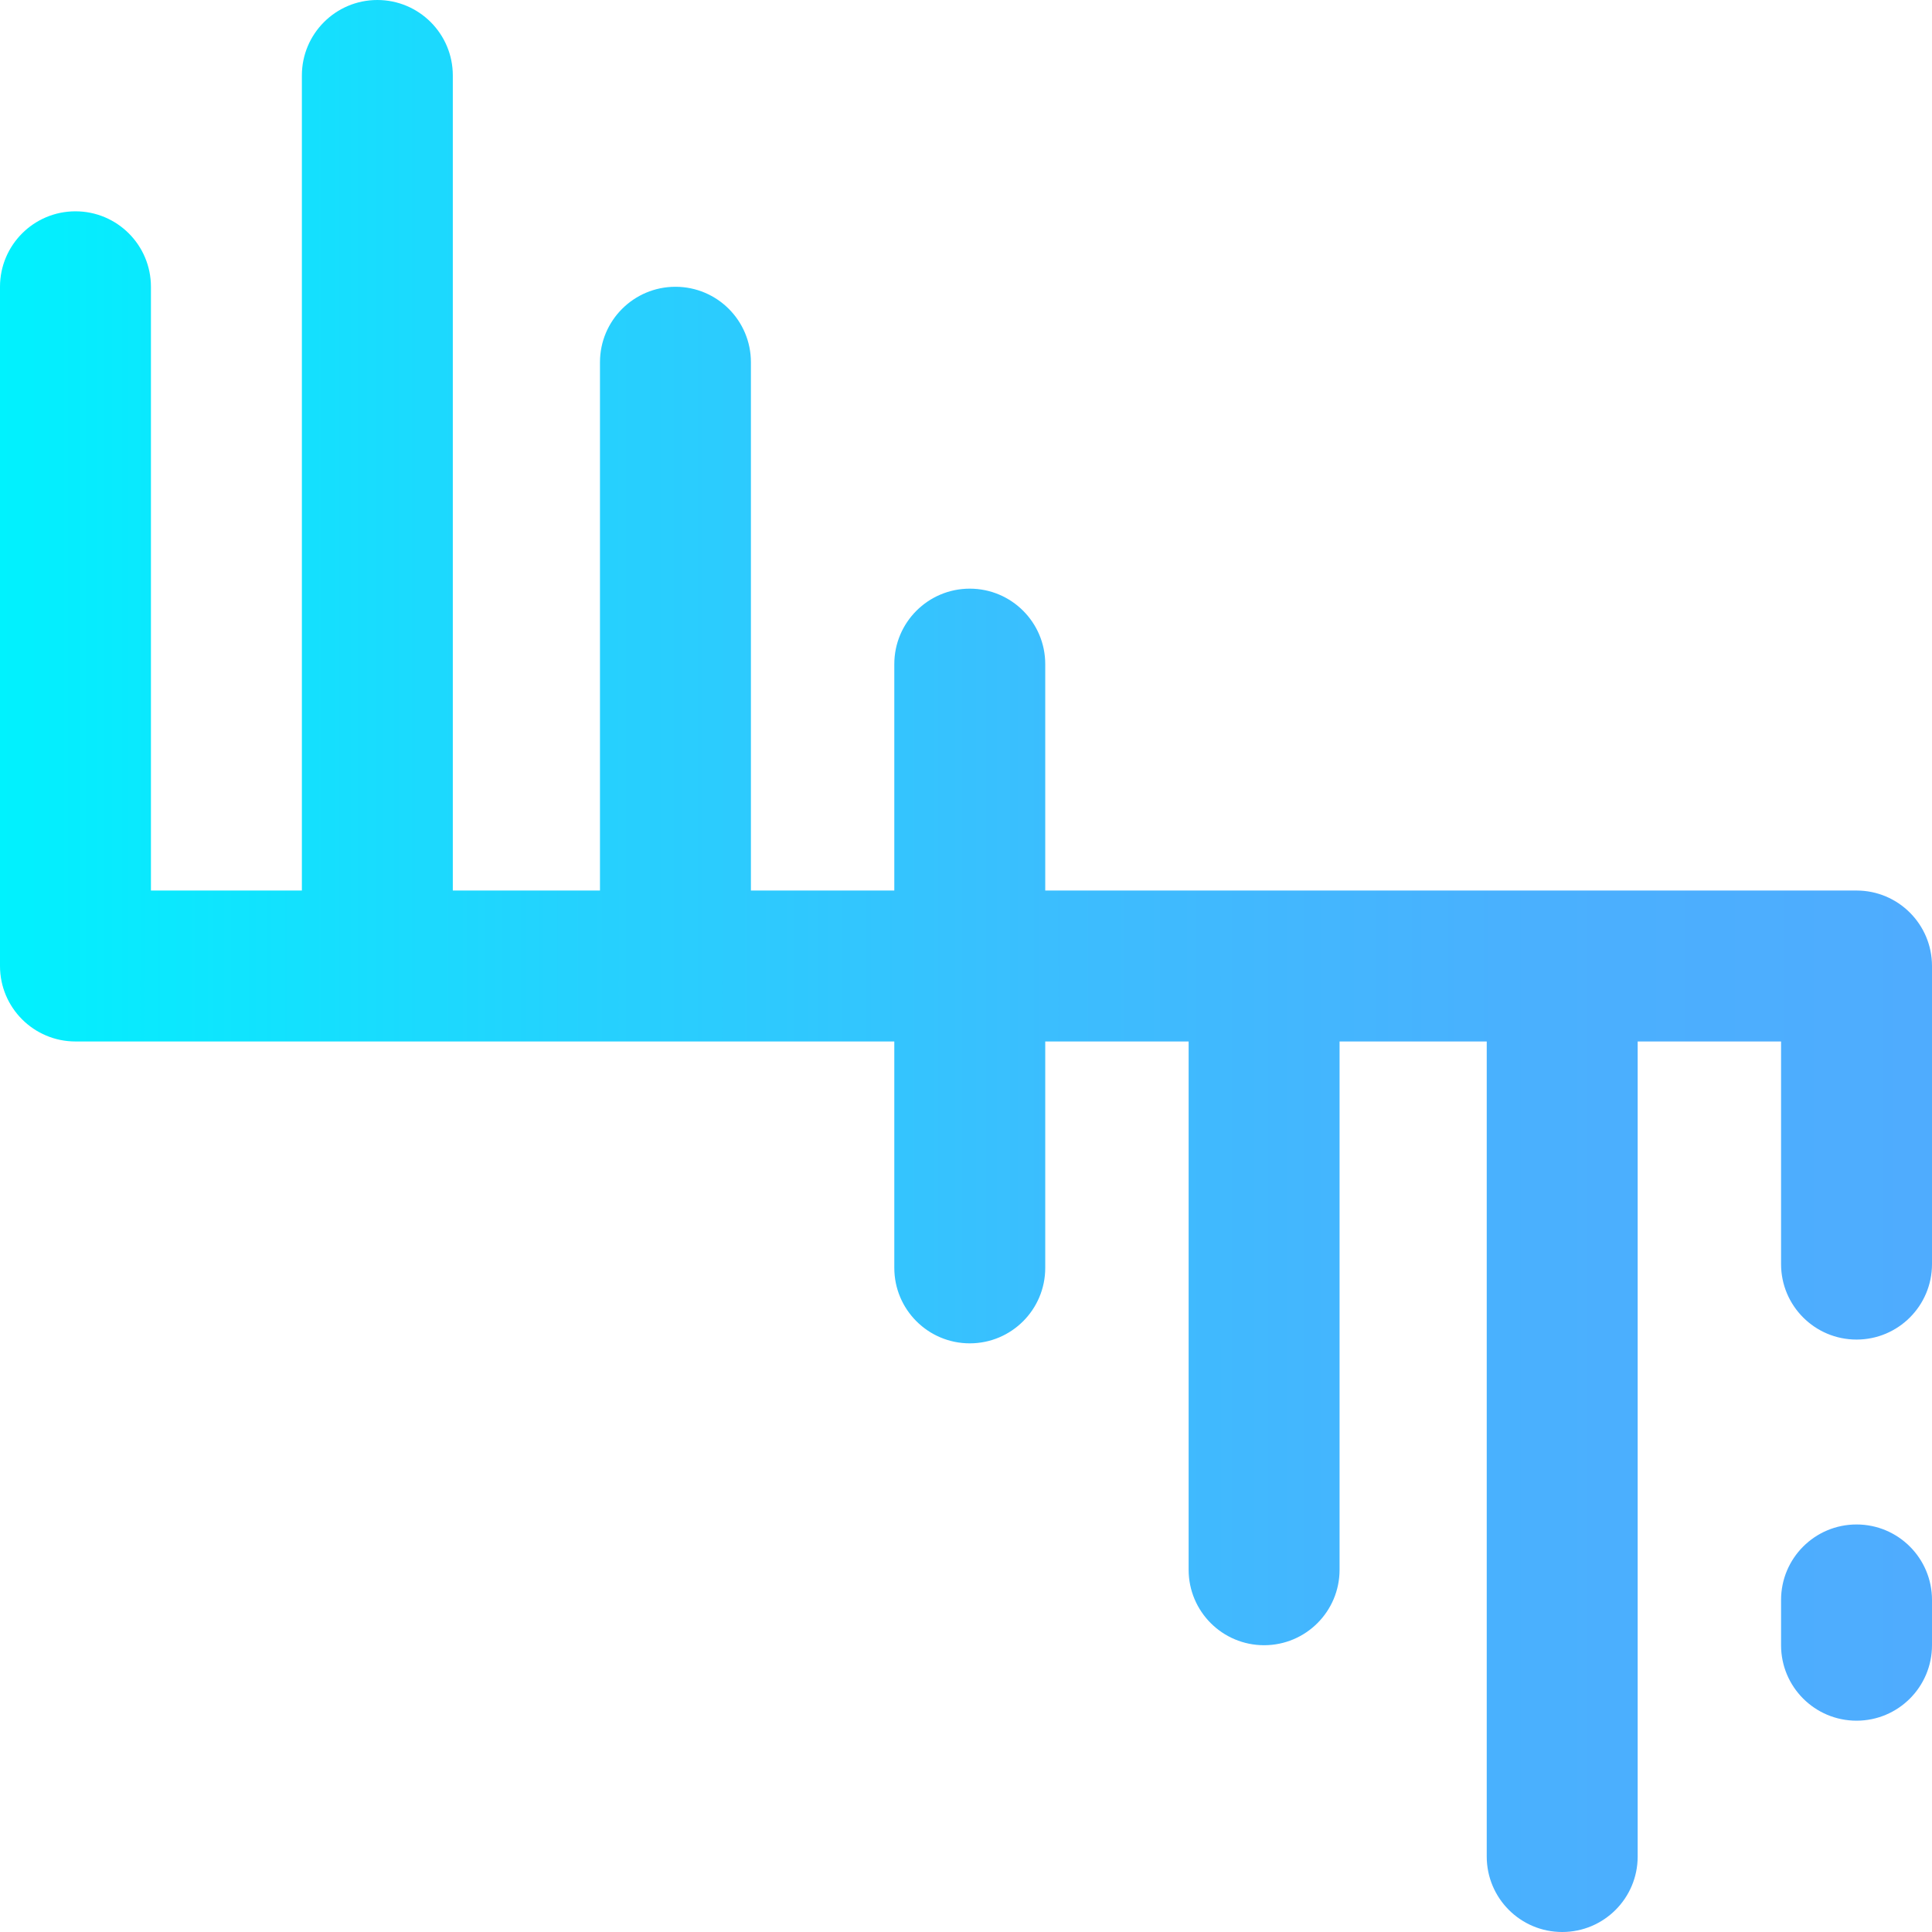 <?xml version="1.0" encoding="iso-8859-1"?>
<!-- Generator: Adobe Illustrator 19.0.0, SVG Export Plug-In . SVG Version: 6.00 Build 0)  -->
<svg version="1.1" id="Capa_1" xmlns="http://www.w3.org/2000/svg" xmlns:xlink="http://www.w3.org/1999/xlink" x="0px" y="0px"
	 viewBox="0 0 512 512" style="enable-background:new 0 0 512 512;" xml:space="preserve">
<linearGradient id="SVGID_1_" gradientUnits="userSpaceOnUse" x1="0" y1="258" x2="512" y2="258" gradientTransform="matrix(1 0 0 -1 0 514)">
	<stop  offset="0" style="stop-color:#00F2FE"/>
	<stop  offset="0.021" style="stop-color:#03EFFE"/>
	<stop  offset="0.293" style="stop-color:#24D2FE"/>
	<stop  offset="0.554" style="stop-color:#3CBDFE"/>
	<stop  offset="0.796" style="stop-color:#4AB0FE"/>
	<stop  offset="1" style="stop-color:#4FACFE"/>
</linearGradient>
<path style="fill:url(#SVGID_1_);" d="M512,424v12c0,11.046-8.954,20-20,20s-20-8.954-20-20v-12c0-11.046,8.954-20,20-20
	S512,412.954,512,424z M492,236H277v-60c0-11.046-8.954-20-20-20s-20,8.954-20,20v60h-38V96c0-11.046-8.954-20-20-20
	s-20,8.954-20,20v140h-39V20c0-11.046-8.954-20-20-20S80,8.954,80,20v216H40V76c0-11.046-8.954-20-20-20S0,64.954,0,76v180
	c0,11.046,8.954,20,20,20h217v60c0,11.046,8.954,20,20,20c11.046,0,20-8.954,20-20v-60h38v140c0,11.046,8.954,20,20,20
	s20-8.954,20-20V276h39v216c0,11.046,8.954,20,20,20s20-8.954,20-20V276h38v59c0,11.046,8.954,20,20,20s20-8.954,20-20v-79
	C512,244.954,503.046,236,492,236z"/>
<g>
</g>
<g>
</g>
<g>
</g>
<g>
</g>
<g>
</g>
<g>
</g>
<g>
</g>
<g>
</g>
<g>
</g>
<g>
</g>
<g>
</g>
<g>
</g>
<g>
</g>
<g>
</g>
<g>
</g>
</svg>
